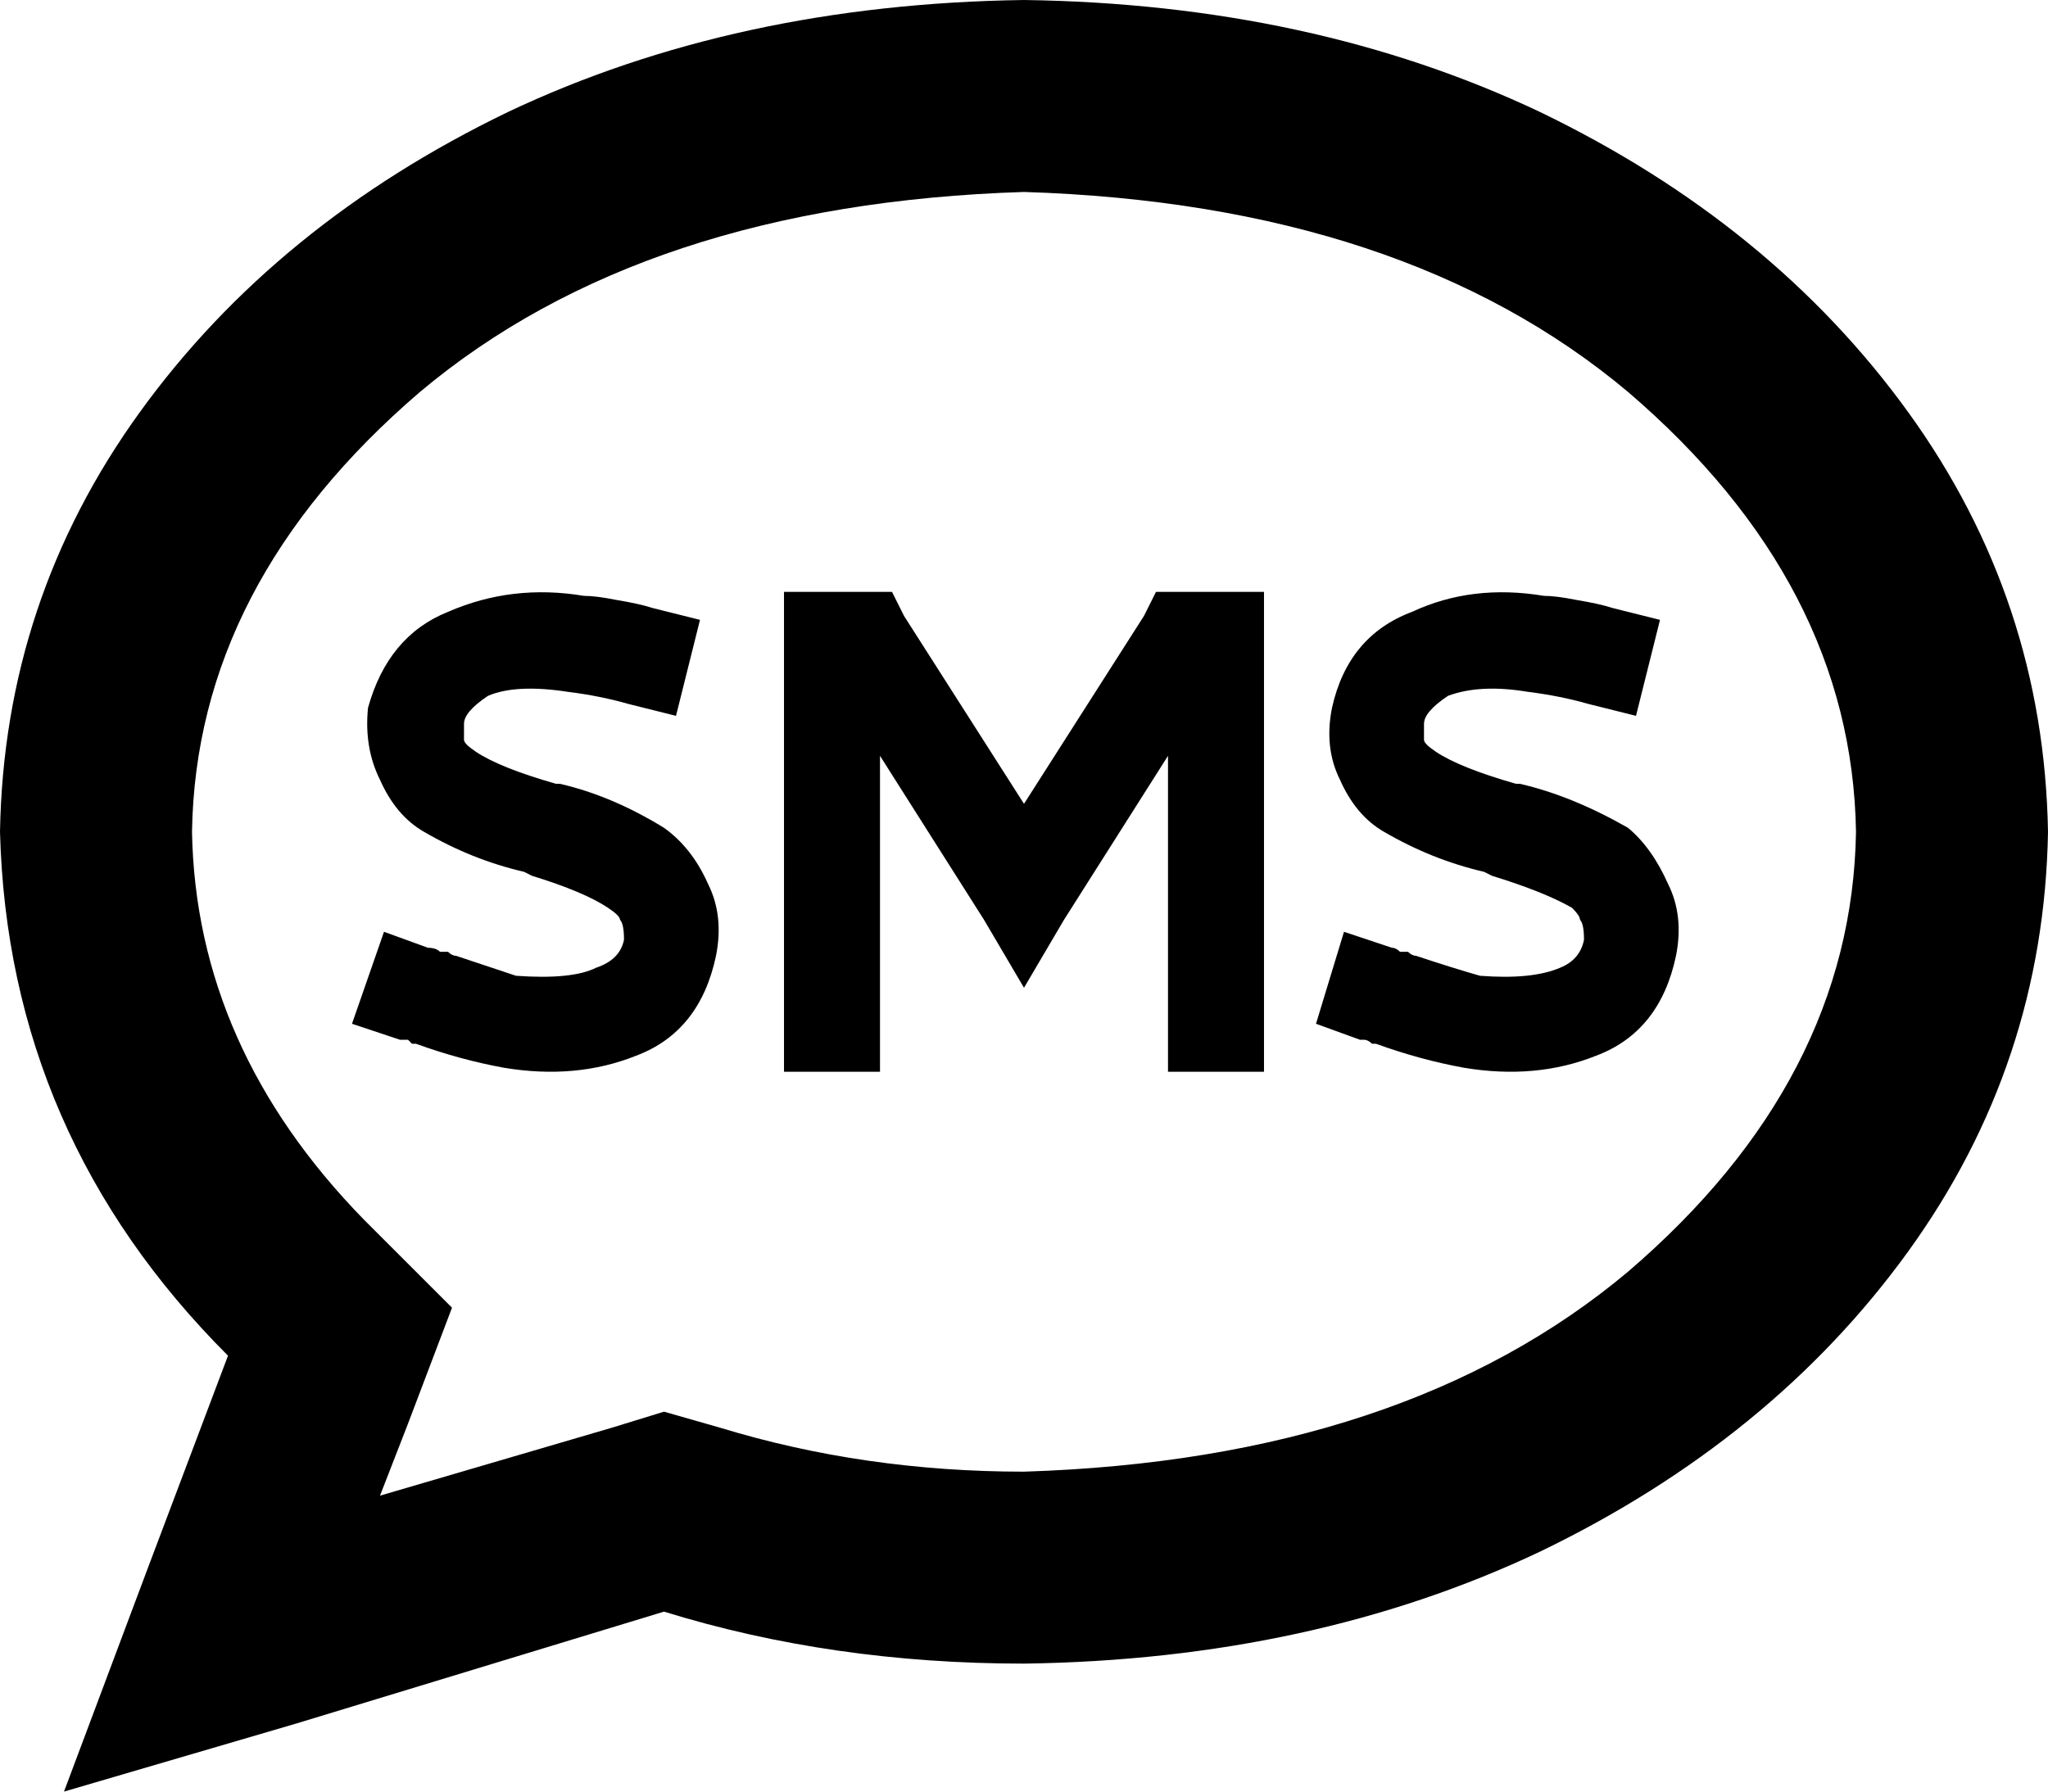 <svg xmlns="http://www.w3.org/2000/svg" viewBox="0 0 512 448">
    <path d="M 102 356 L 113 327 L 91 305 Q 49 262 48 208 Q 49 146 105 98 Q 161 51 256 48 Q 351 51 407 98 Q 463 146 464 208 Q 463 270 407 318 Q 351 365 256 368 Q 216 368 180 357 L 166 353 L 153 357 L 95 374 L 102 356 L 102 356 Z M 16 448 L 74 431 L 166 403 Q 208 416 256 416 Q 328 415 385 388 Q 443 360 477 313 Q 511 266 512 208 Q 511 150 477 103 Q 443 56 385 28 Q 328 1 256 0 Q 184 1 127 28 Q 69 56 35 103 Q 1 150 0 208 Q 2 284 57 339 L 37 392 L 16 448 L 16 448 Z M 196 148 L 196 160 L 196 256 L 196 268 L 220 268 L 220 256 L 220 189 L 246 230 L 256 247 L 266 230 L 292 189 L 292 256 L 292 268 L 316 268 L 316 256 L 316 160 L 316 148 L 304 148 L 296 148 L 289 148 L 286 154 L 256 201 L 226 154 L 223 148 L 216 148 L 208 148 L 196 148 L 196 148 Z M 116 181 Q 116 178 122 174 Q 129 171 142 173 Q 150 174 157 176 L 169 179 L 175 155 L 163 152 Q 160 151 154 150 Q 149 149 146 149 Q 128 146 112 153 Q 97 159 92 177 Q 91 187 95 195 Q 99 204 106 208 Q 118 215 131 218 Q 131 218 131 218 L 133 219 Q 146 223 152 227 Q 155 229 155 230 Q 156 231 156 235 Q 155 240 149 242 Q 143 245 129 244 Q 123 242 114 239 Q 113 239 112 238 L 112 238 Q 111 238 110 238 Q 109 237 107 237 L 96 233 L 88 256 L 100 260 Q 101 260 102 260 Q 102 260 103 261 L 103 261 L 103 261 Q 103 261 104 261 Q 115 265 126 267 L 126 267 Q 144 270 159 264 Q 175 258 179 239 Q 181 229 177 221 Q 173 212 166 207 Q 153 199 140 196 L 139 196 Q 125 192 119 188 Q 116 186 116 185 Q 116 185 116 181 L 116 181 Z M 356 181 Q 356 178 362 174 Q 370 171 382 173 Q 390 174 397 176 L 409 179 L 415 155 L 403 152 Q 400 151 394 150 Q 389 149 386 149 Q 368 146 353 153 Q 337 159 333 177 Q 331 187 335 195 Q 339 204 346 208 Q 358 215 371 218 Q 371 218 371 218 L 373 219 Q 386 223 393 227 Q 395 229 395 230 Q 396 231 396 235 Q 395 240 390 242 Q 383 245 370 244 Q 363 242 354 239 Q 353 239 352 238 L 352 238 Q 351 238 350 238 Q 349 237 348 237 L 336 233 L 329 256 L 340 260 Q 340 260 341 260 Q 342 260 343 261 L 343 261 Q 343 261 344 261 Q 355 265 366 267 L 366 267 Q 384 270 399 264 Q 415 258 419 239 Q 421 229 417 221 Q 413 212 407 207 Q 393 199 380 196 L 379 196 Q 365 192 359 188 Q 356 186 356 185 Q 356 185 356 181 L 356 181 Z"/>
</svg>
